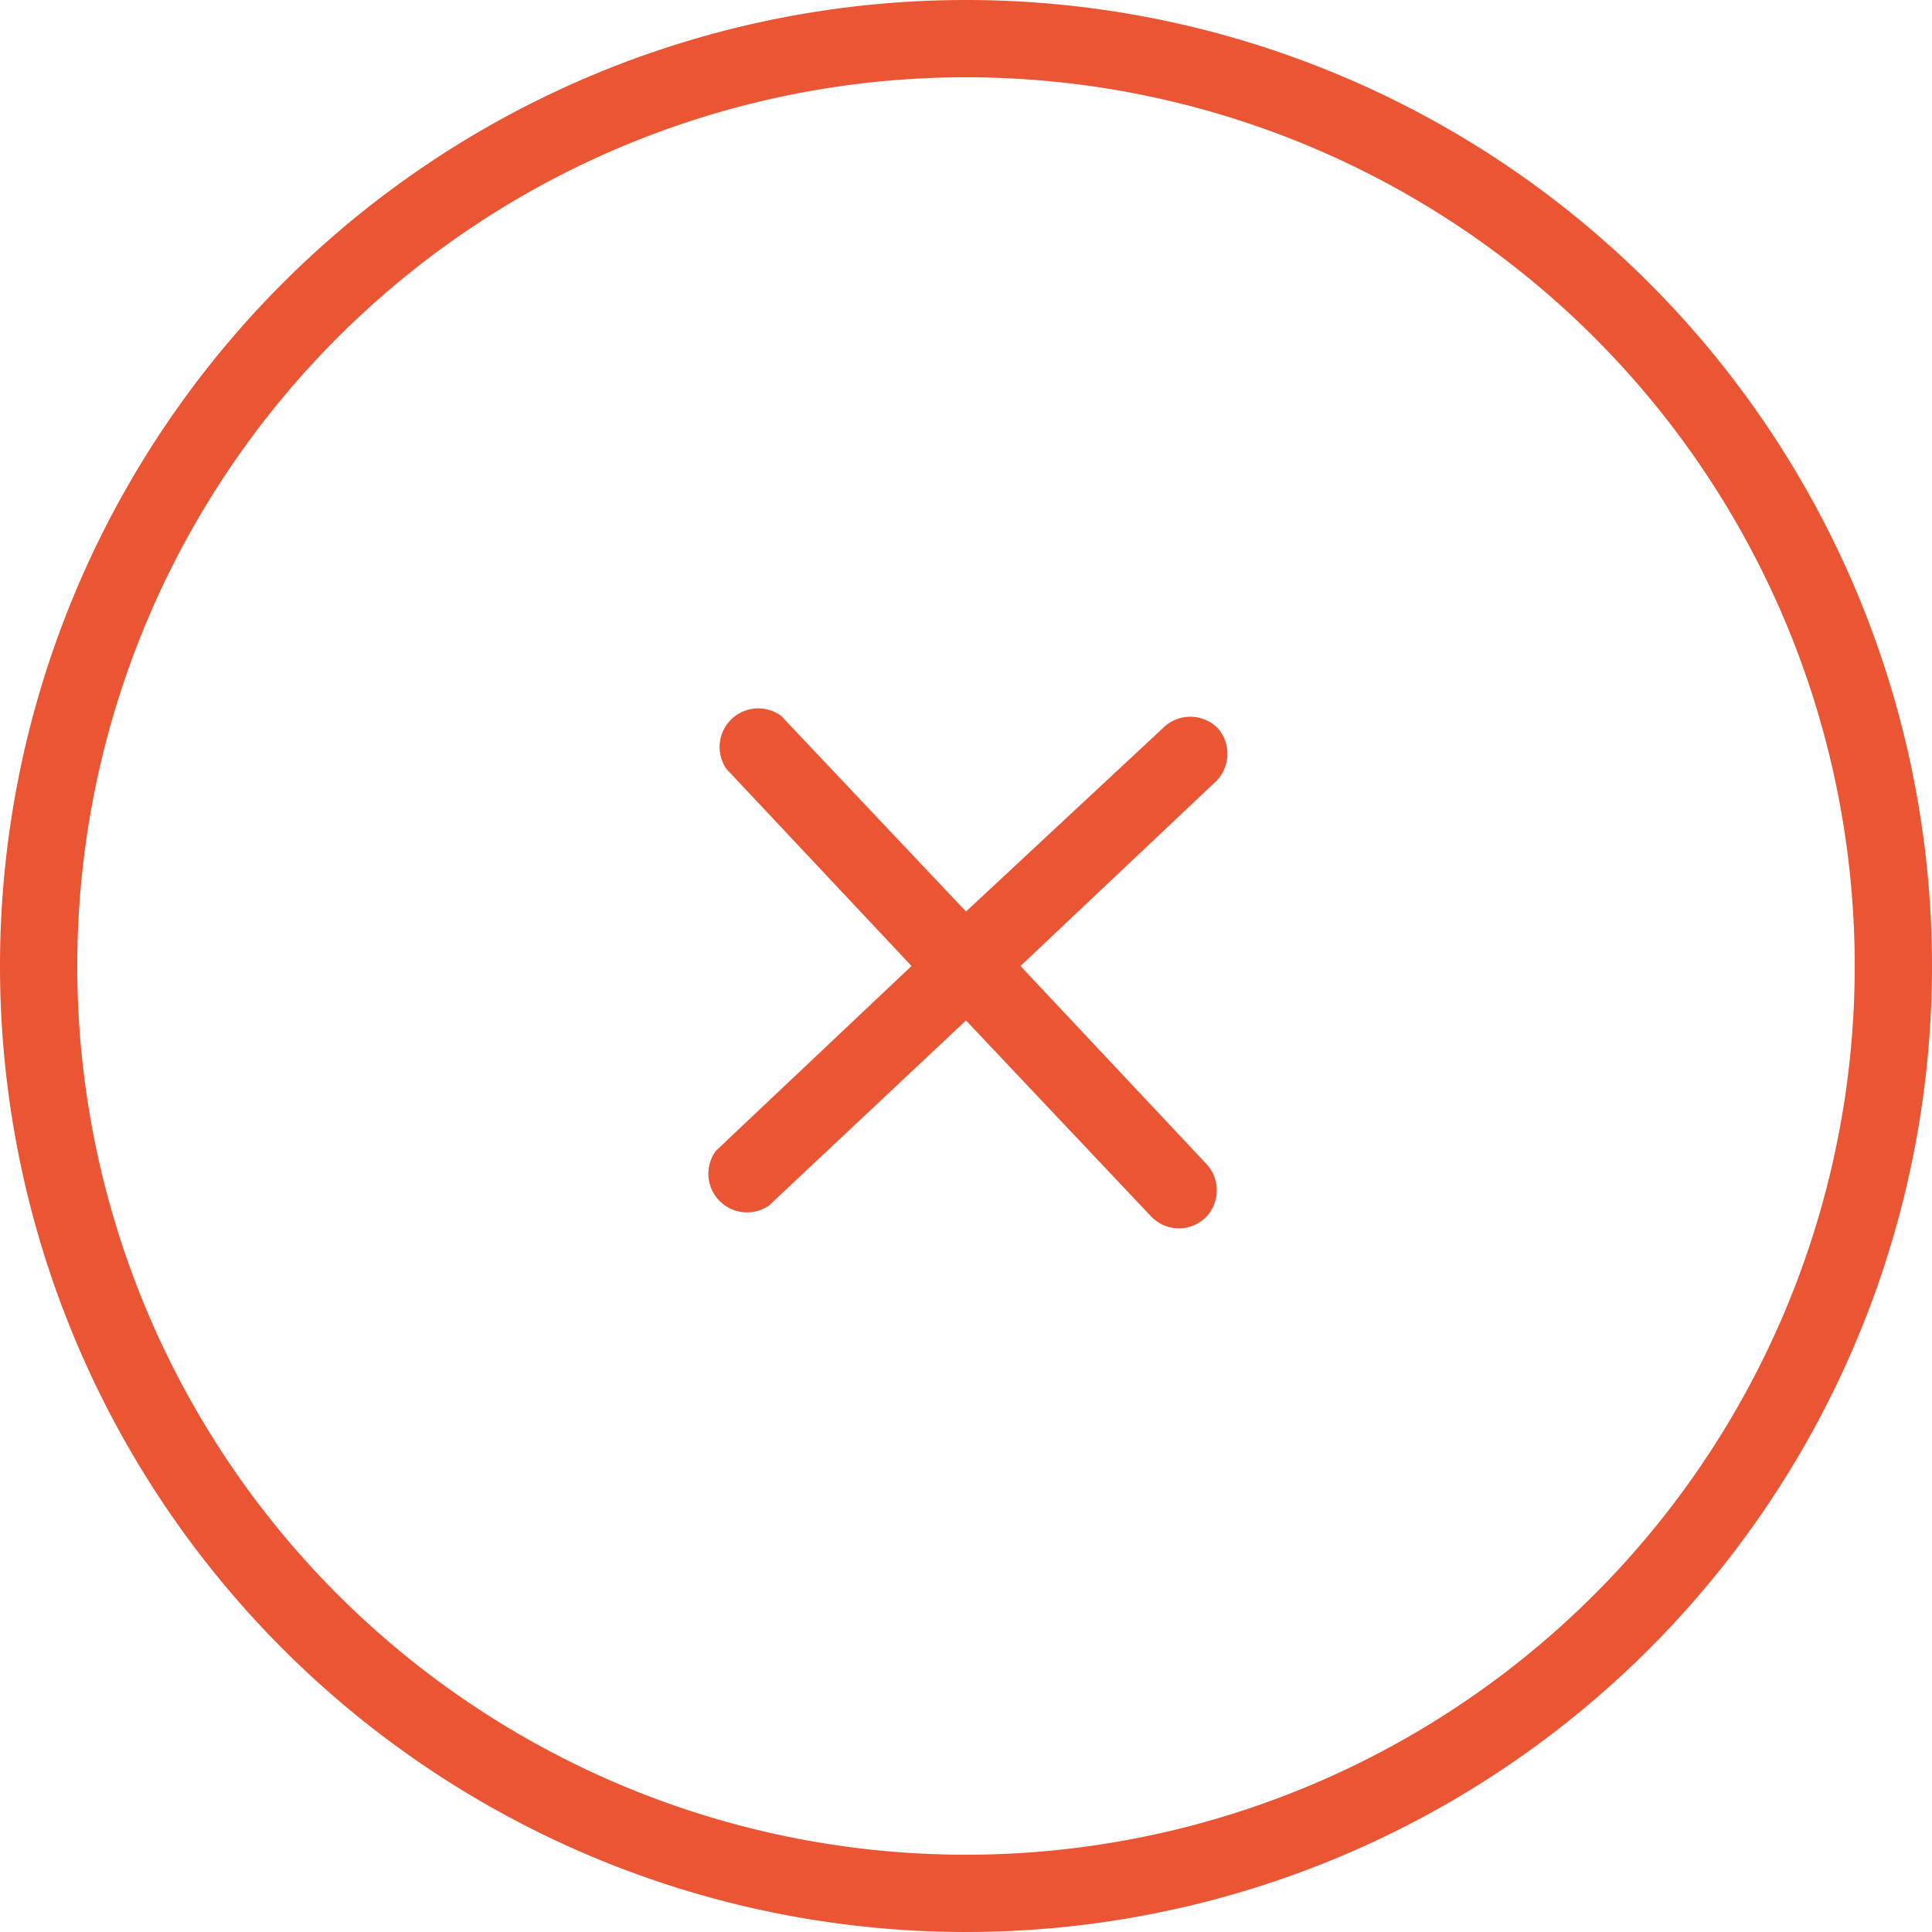 <svg xmlns="http://www.w3.org/2000/svg" viewBox="0 0 50 50"><defs><style>.cls-1{fill:#ea5533;}</style></defs><g id="レイヤー_2" data-name="レイヤー 2"><g id="レイヤー_1-2" data-name="レイヤー 1"><path class="cls-1" d="M25,50A25,25,0,1,1,50,25,25,25,0,0,1,25,50ZM25,2A23,23,0,1,0,48,25,23,23,0,0,0,25,2Z"/><path class="cls-1" d="M31.51,18.84a1,1,0,0,0-1.41,0L25,23.59l-4.78-5.06A1,1,0,0,0,18.8,19.9L23.59,25l-5.06,4.78A1,1,0,0,0,19.9,31.2L25,26.41l4.78,5.06a1,1,0,0,0,.73.32,1,1,0,0,0,.69-.28,1,1,0,0,0,0-1.41L26.41,25l5.06-4.78A1,1,0,0,0,31.51,18.84Z"/></g></g></svg>